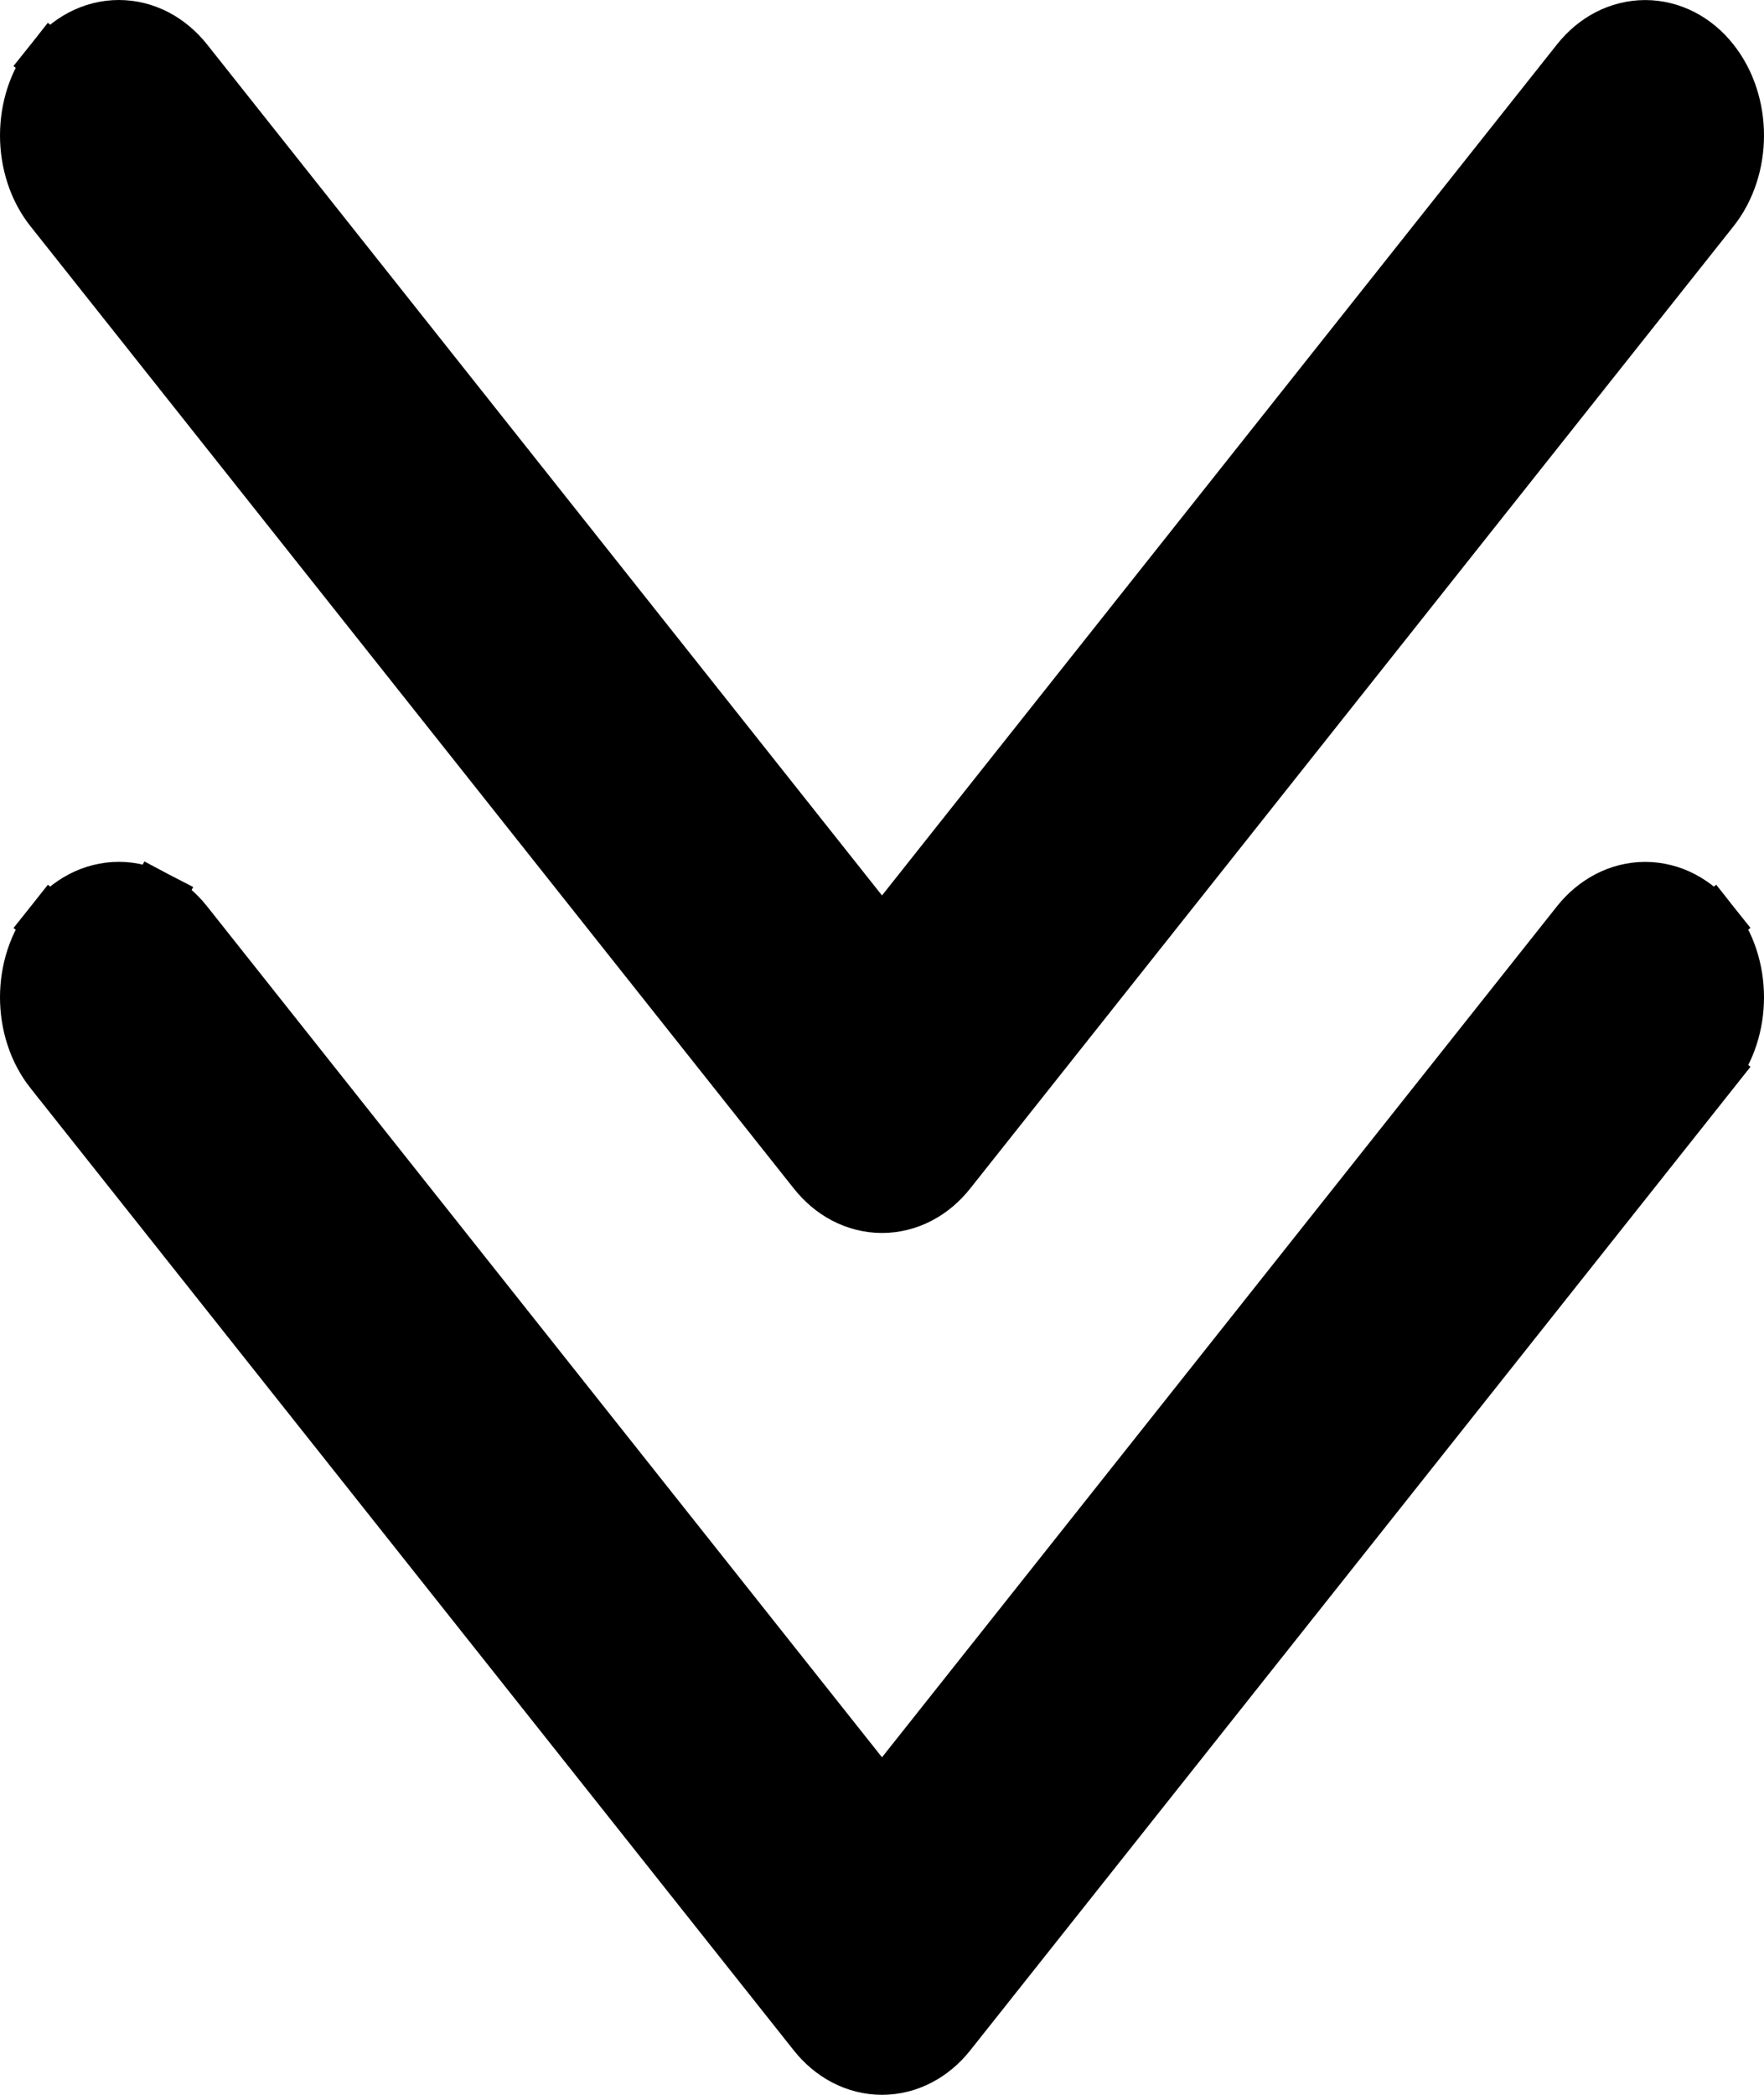 <svg width="32" height="38" viewBox="0 0 32 38" fill="#000000" xmlns="http://www.w3.org/2000/svg">
  <path d="M2.83 16.302L2.598 16.746L2.83 16.302C2.621 16.193 2.392 16.134 2.156 16.134C1.92 16.134 1.69 16.193 1.482 16.302C1.274 16.411 1.094 16.566 0.947 16.752L1.339 17.062L0.948 16.751C0.801 16.935 0.688 17.149 0.613 17.378C0.538 17.606 0.5 17.849 0.5 18.091C0.5 18.334 0.538 18.577 0.613 18.805C0.688 19.034 0.801 19.247 0.947 19.432C0.947 19.432 0.948 19.432 0.948 19.432L14.791 36.883C14.938 37.068 15.118 37.223 15.326 37.332C15.535 37.441 15.764 37.5 16 37.5C16.236 37.5 16.466 37.441 16.674 37.332C16.882 37.223 17.062 37.068 17.209 36.883L31.053 19.432L30.662 19.121L31.053 19.432C31.348 19.061 31.5 18.578 31.5 18.091C31.5 17.605 31.348 17.122 31.053 16.751L30.663 17.061L31.053 16.751C30.757 16.377 30.326 16.135 29.845 16.135C29.364 16.135 28.933 16.377 28.636 16.751L28.636 16.751L16 32.682L3.365 16.752C3.365 16.752 3.365 16.751 3.365 16.751C3.218 16.566 3.037 16.411 2.83 16.302Z" fill="#000000" stroke="#000000"/>
  <path d="M28.636 1.117L28.636 1.117L16 17.048L3.365 1.117C3.365 1.117 3.365 1.117 3.365 1.117C3.218 0.932 3.037 0.777 2.83 0.668C2.621 0.559 2.392 0.5 2.156 0.5C1.92 0.5 1.69 0.559 1.482 0.668C1.274 0.777 1.094 0.932 0.947 1.117L1.339 1.427L0.948 1.116C0.801 1.301 0.688 1.515 0.613 1.743C0.538 1.972 0.5 2.214 0.5 2.457C0.5 2.7 0.538 2.942 0.613 3.171C0.688 3.399 0.8 3.613 0.947 3.797C0.947 3.798 0.948 3.798 0.948 3.798L14.791 21.248C14.938 21.434 15.118 21.589 15.326 21.698C15.535 21.807 15.764 21.866 16 21.866C16.236 21.866 16.466 21.807 16.674 21.698C16.882 21.589 17.062 21.434 17.209 21.248L31.053 3.797C31.2 3.612 31.312 3.399 31.387 3.17C31.462 2.942 31.5 2.7 31.5 2.457C31.5 2.214 31.462 1.972 31.387 1.744C31.312 1.515 31.2 1.301 31.053 1.117C30.907 0.931 30.726 0.777 30.518 0.668C30.31 0.56 30.081 0.501 29.845 0.501C29.609 0.501 29.38 0.56 29.171 0.668C28.964 0.777 28.783 0.931 28.636 1.117Z" fill="#000000" stroke="#000000"/>
</svg>
